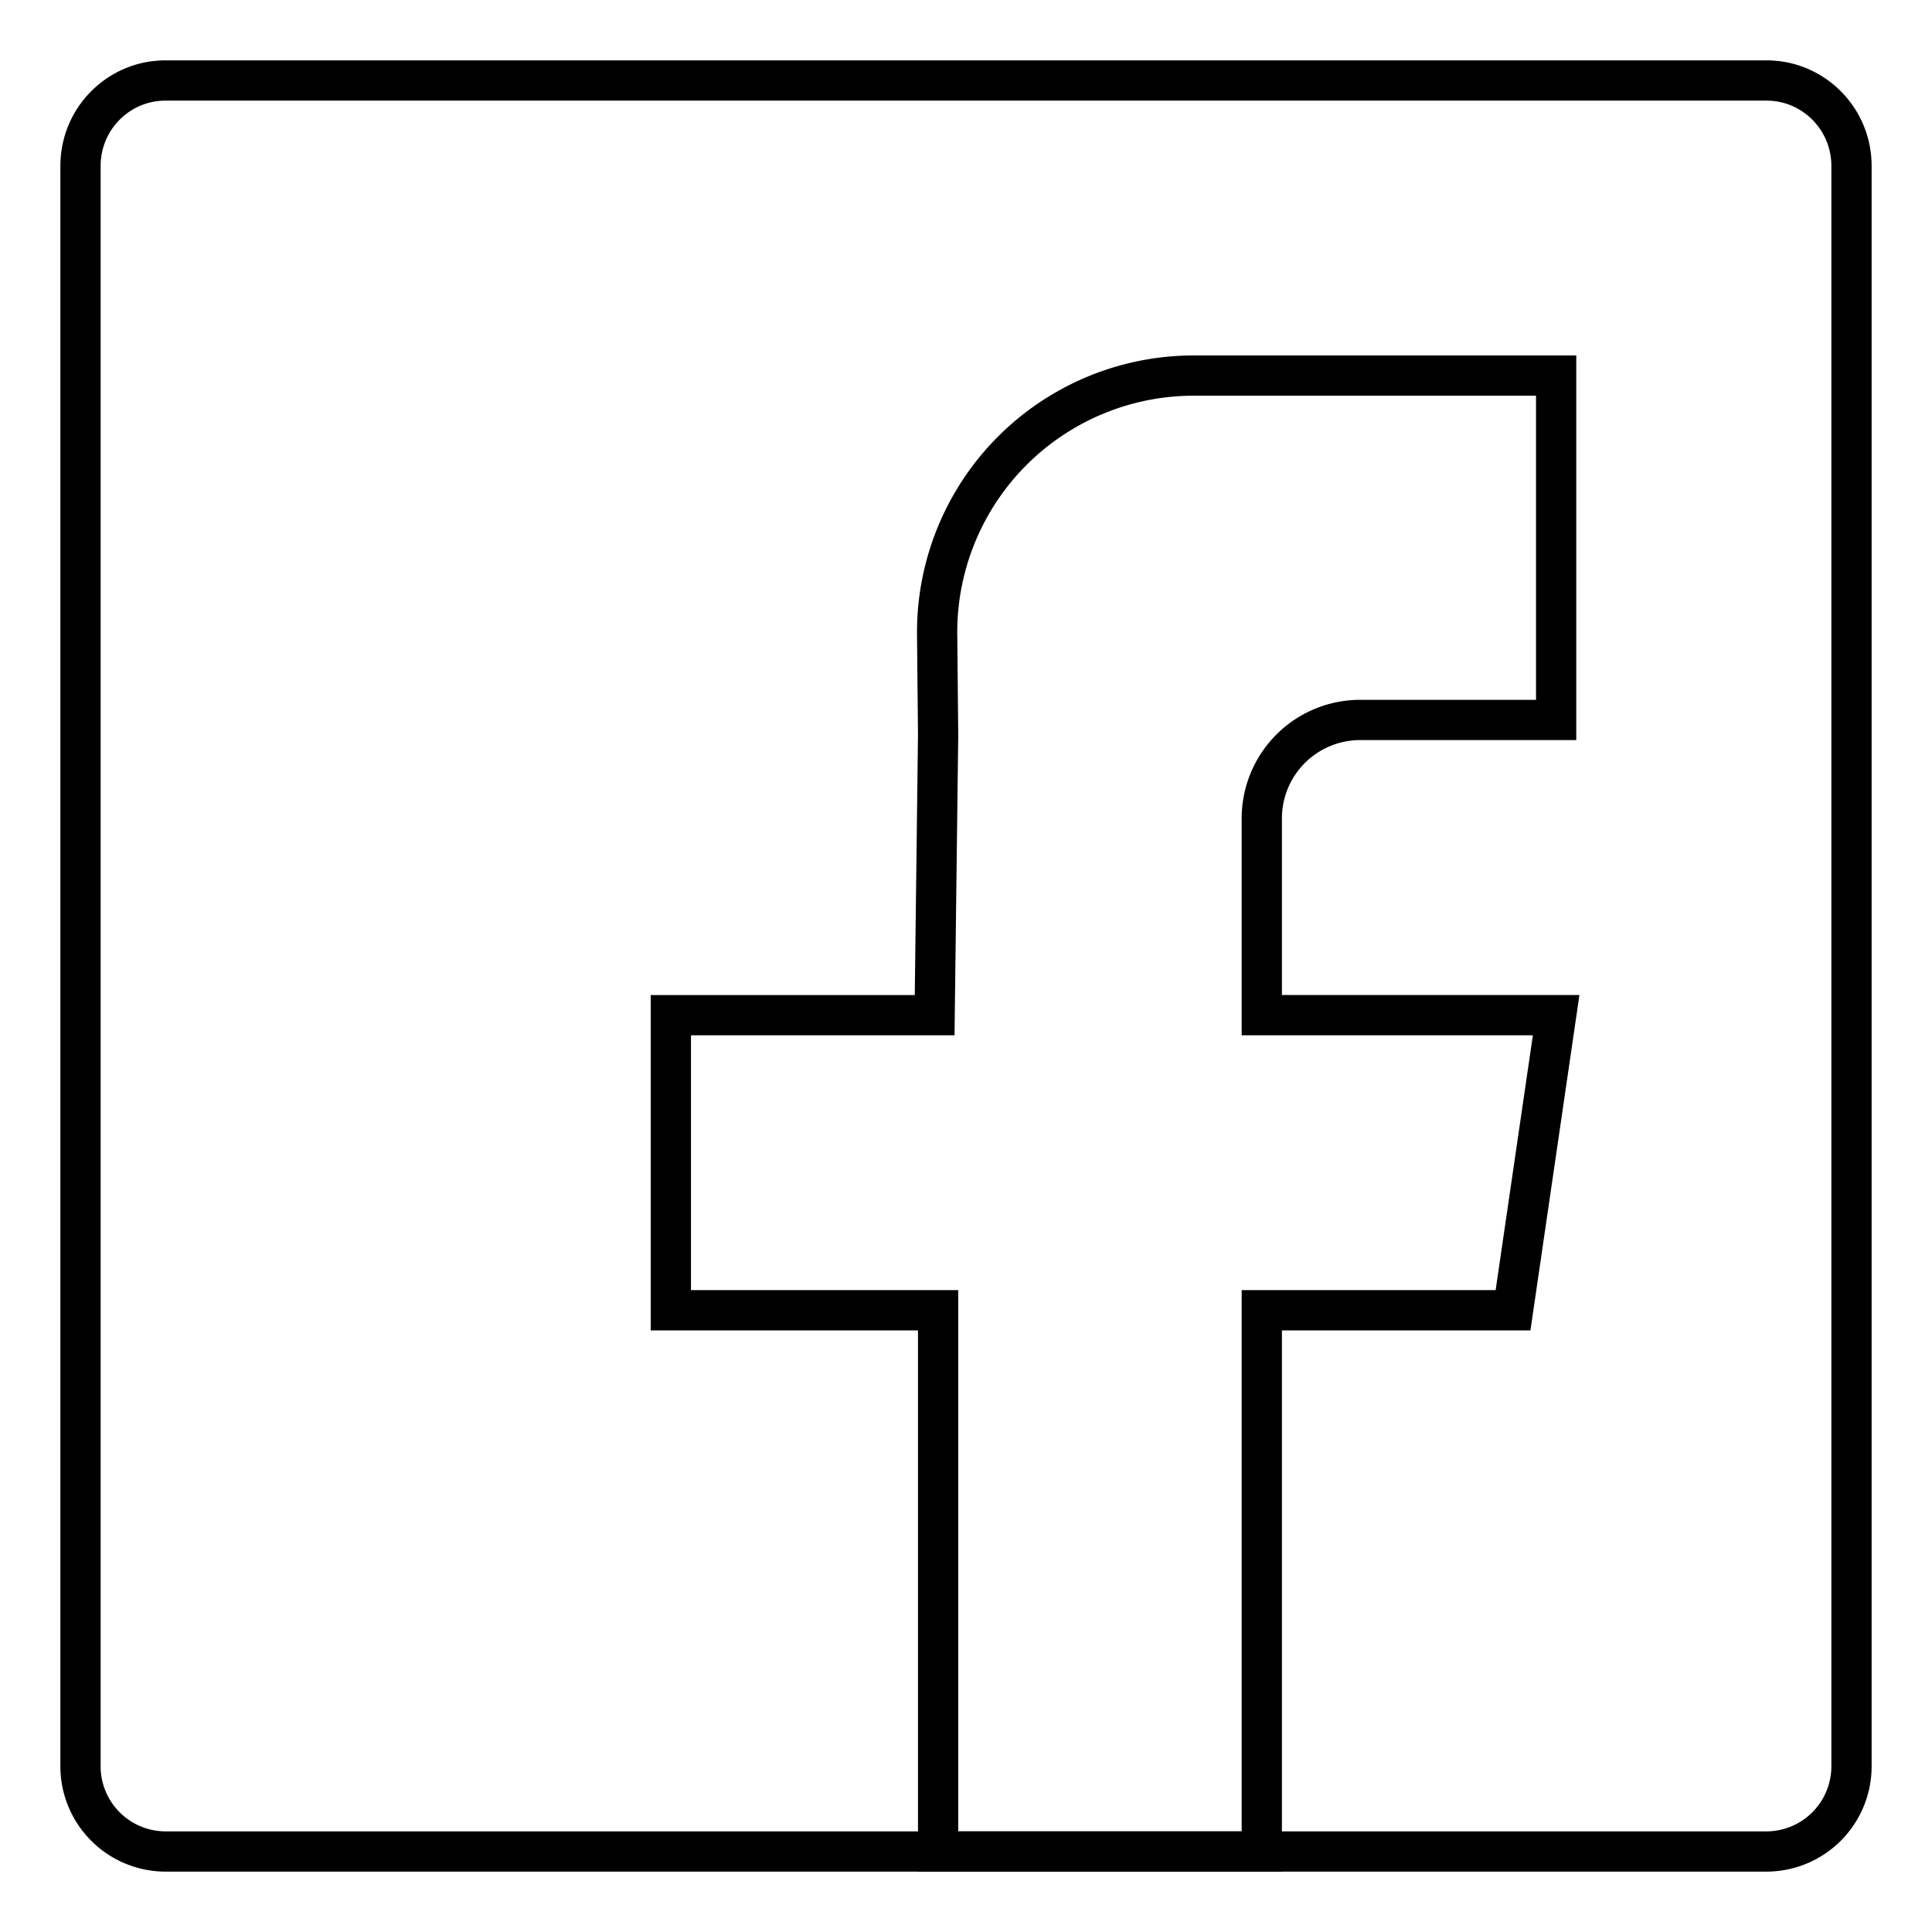 
    <svg viewBox="0 0 48 48" xmlns="http://www.w3.org/2000/svg" fill="none" stroke="currentColor" class="icon">
        <path d="M4.111 46A2.117 2.117 0 0 1 2 43.877V4.123C2 2.95 2.945 2 4.111 2H43.89C45.055 2 46 2.95 46 4.123v39.754A2.117 2.117 0 0 1 43.889 46H4.11Z" fill="none" stroke="currentColor"></path><path d="M38.662 17.887h-4.869a2.445 2.445 0 0 0-2.444 2.444v4.89h7.313l-1.071 7.332h-6.242V46h-8.042V32.553h-6.64v-7.331h6.554l.086-6.959-.024-2.494a6.377 6.377 0 0 1 6.376-6.438h9.003v8.556Z" fill="none" stroke="currentColor"></path>
    </svg>
  